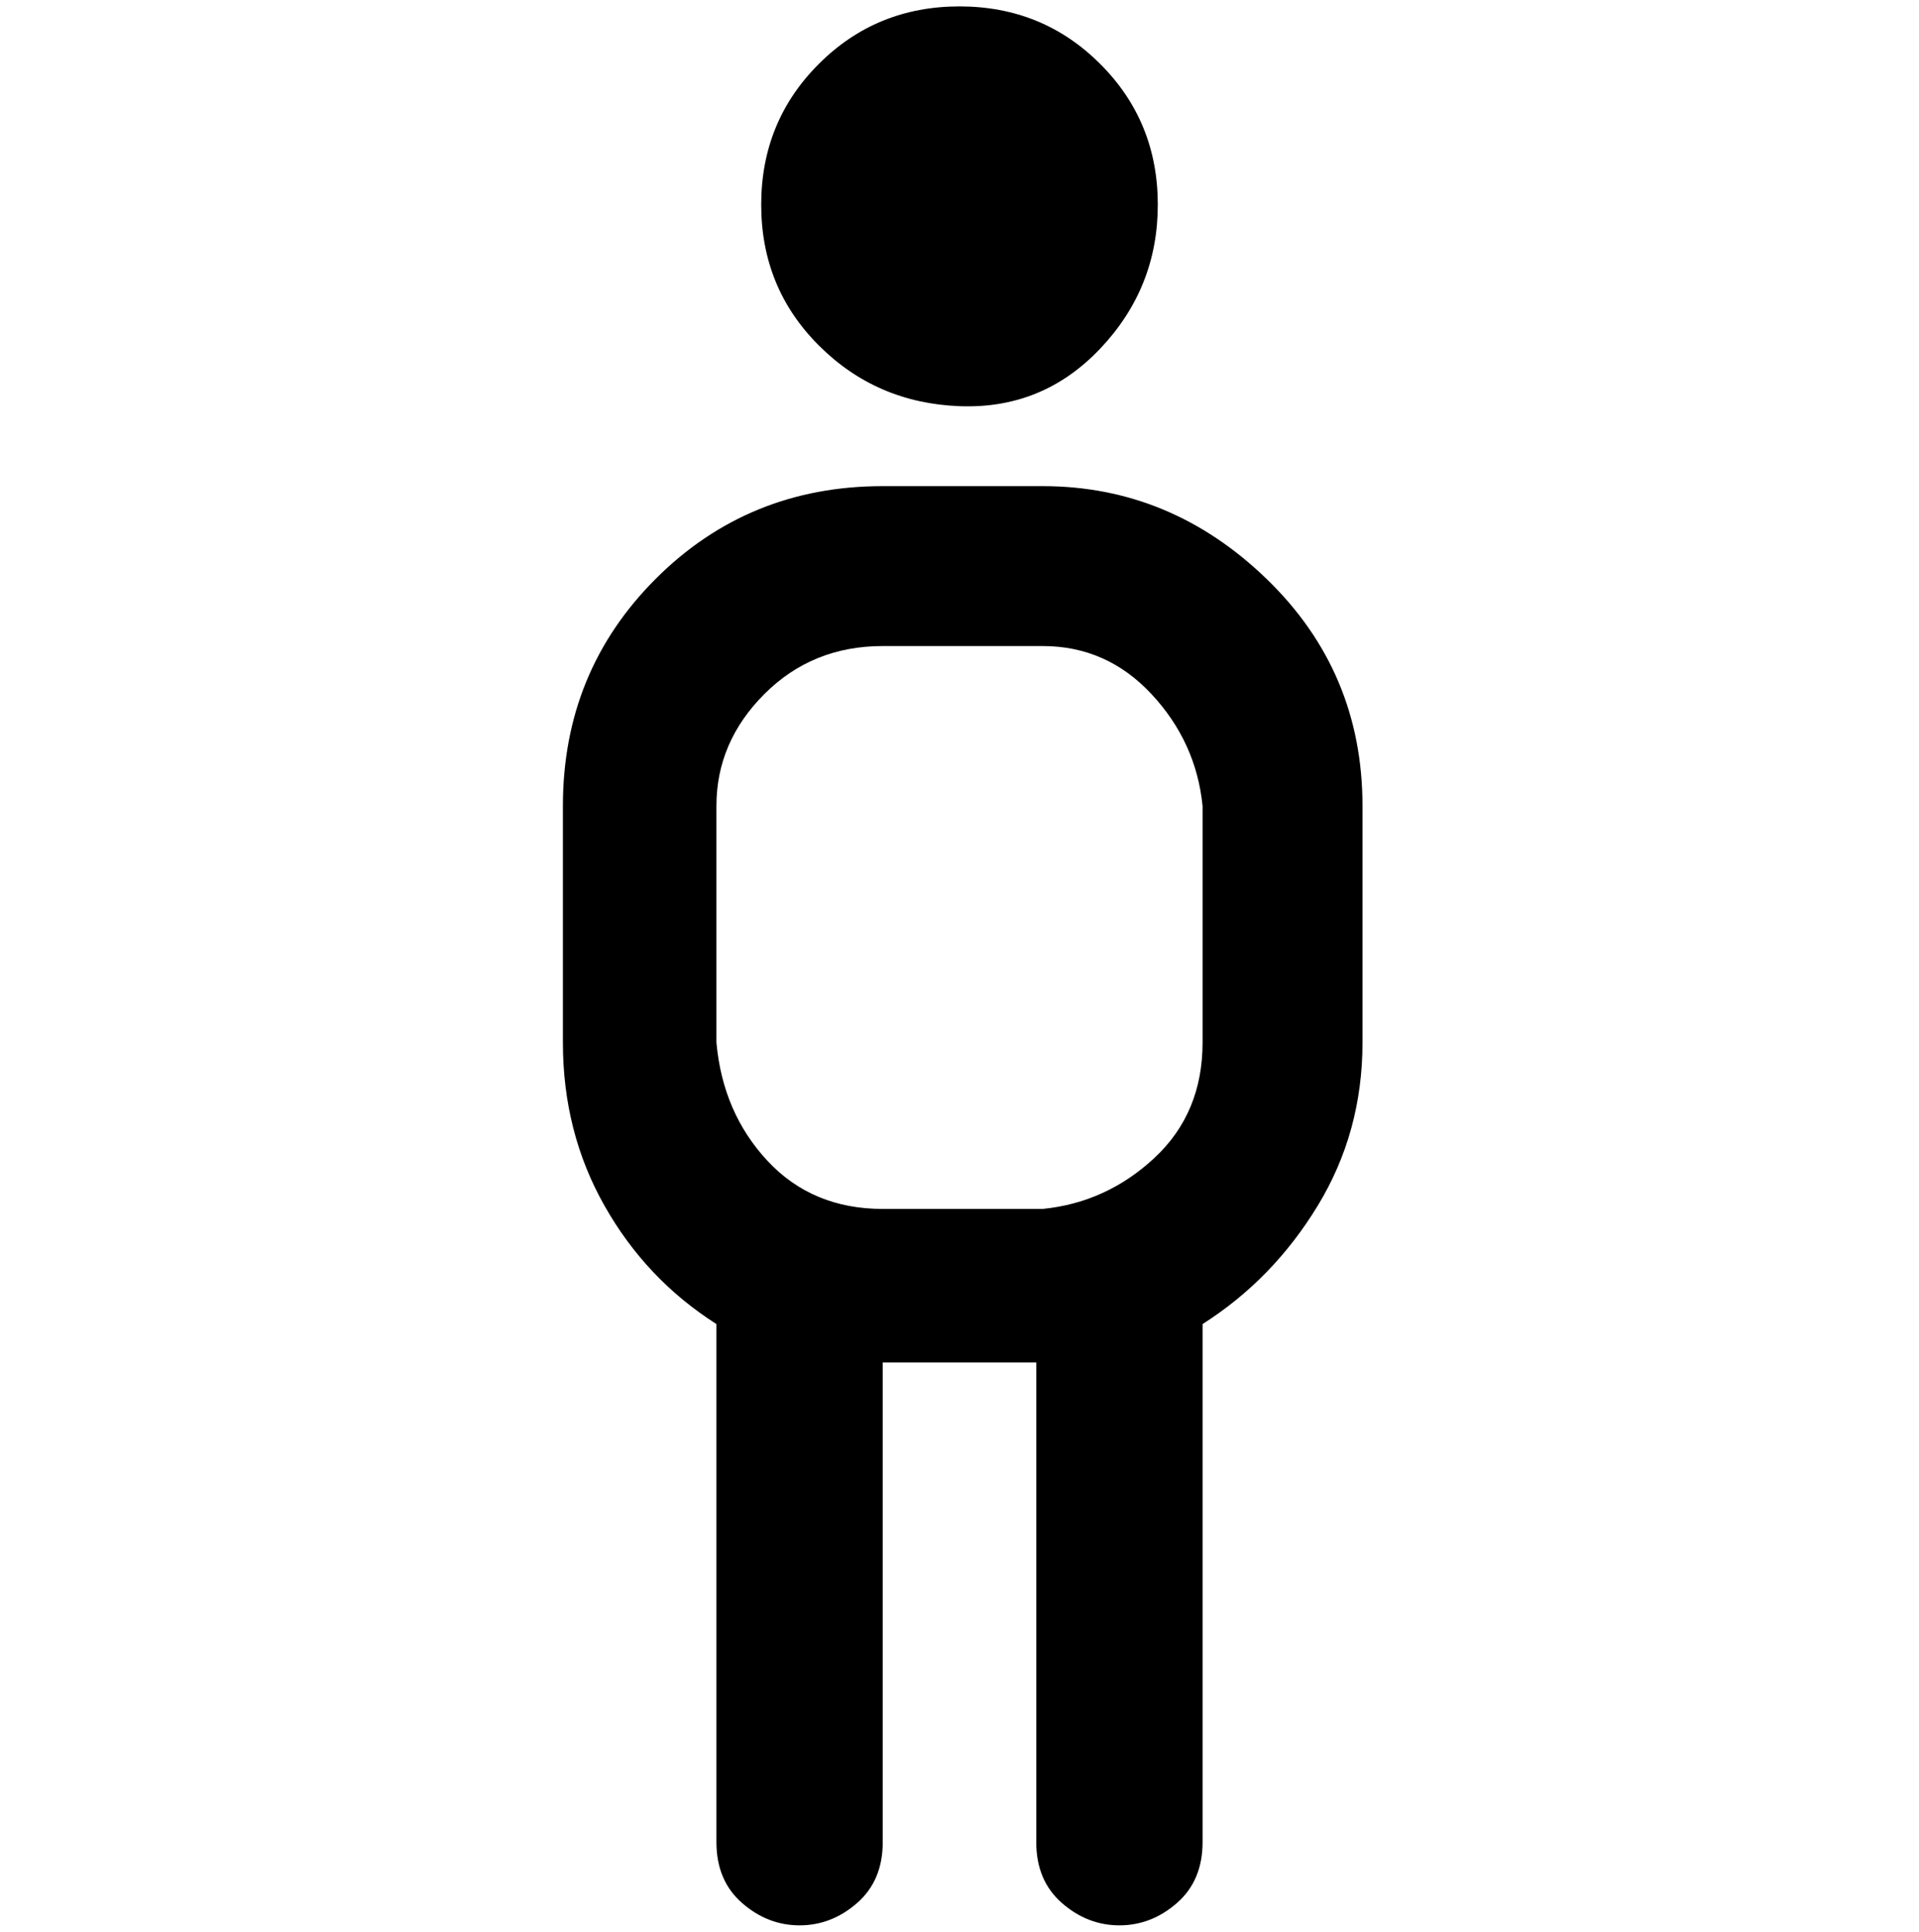 <svg viewBox="0 0 300 302.001" xmlns="http://www.w3.org/2000/svg"><path d="M119 32q0-13 9-22t22-9q13 0 22 9t9 22q0 13-9 22.5t-22 9q-13-.5-22-9.5t-9-22zm94 94v37q0 14-7 25.5T188 207v81q0 6-4 9.5t-9 3.5q-5 0-9-3.5t-4-9.5v-75h-24v75q0 6-4 9.5t-9 3.5q-5 0-9-3.5t-4-9.5v-81q-11-7-17.5-18.5T88 163v-37q0-21 14.5-35.5T138 76h25q20 0 35 14.5t15 35.5zm-25 0q-1-10-8-17.5t-17-7.5h-25q-11 0-18.5 7.5T112 126v37q1 11 8 18.5t18 7.5h25q10-1 17.5-8t7.5-18v-37z"/></svg>